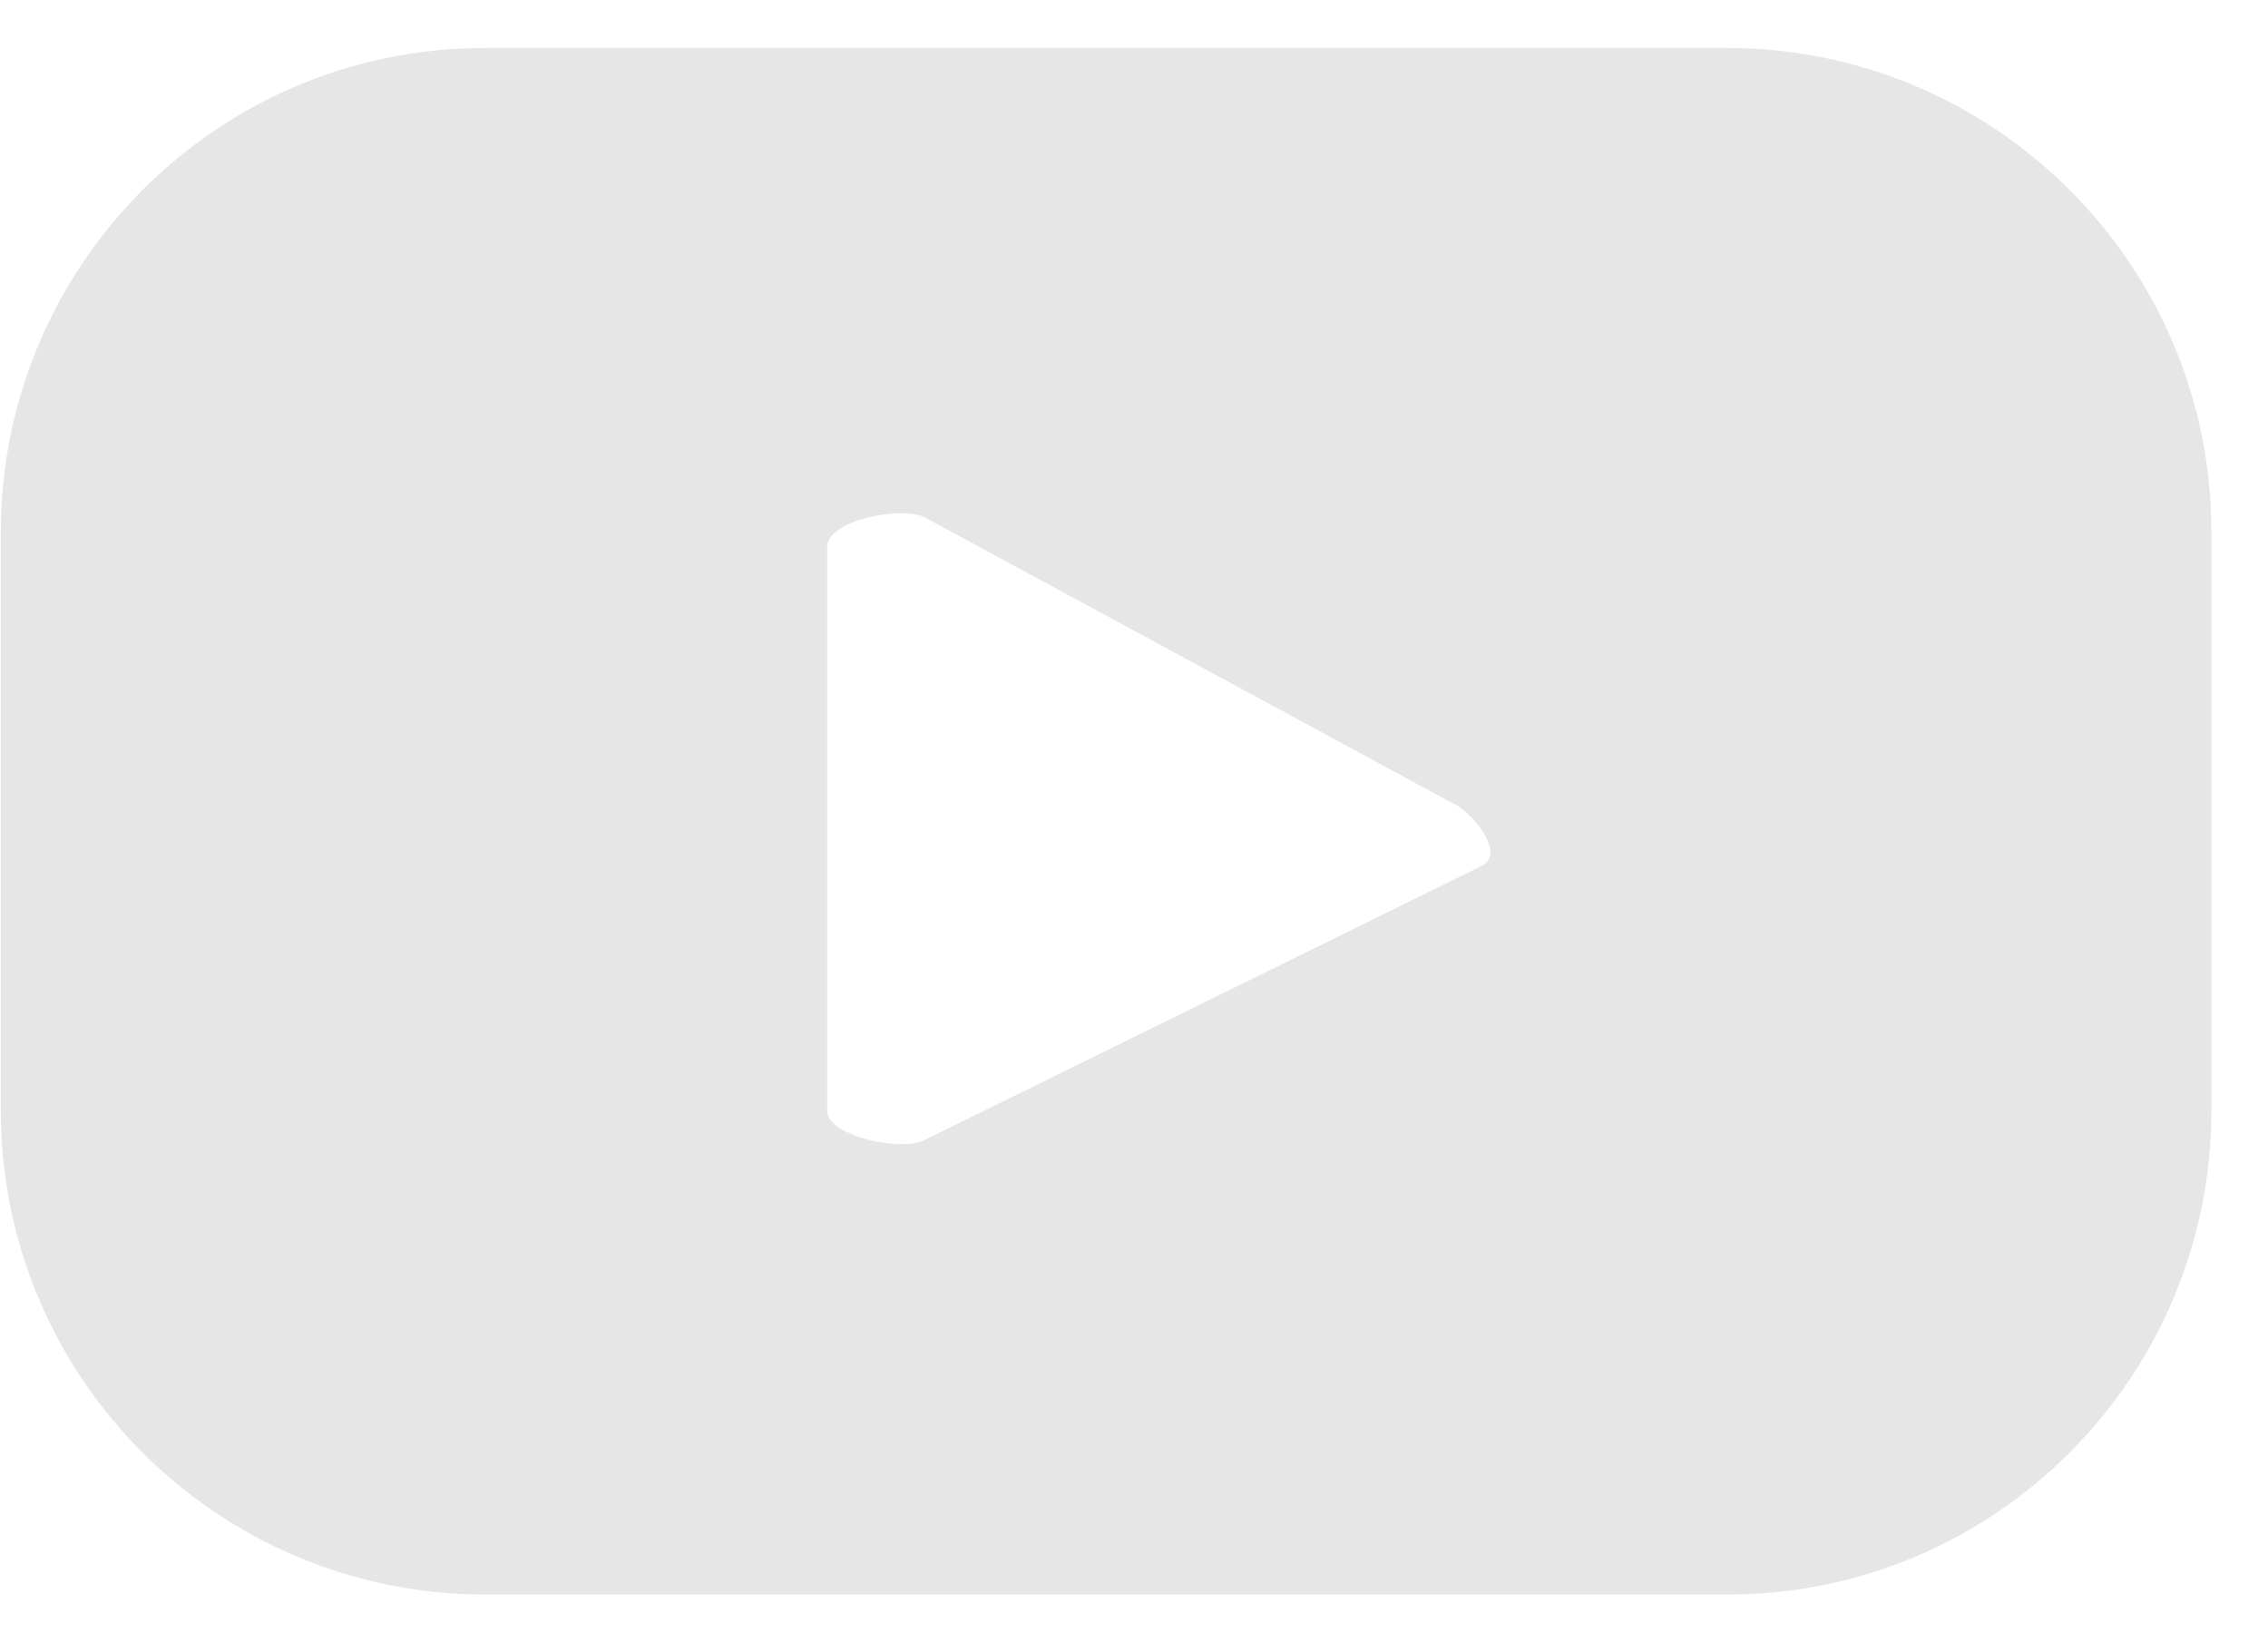 <svg width="25" height="18" viewBox="0 0 25 18" fill="none" xmlns="http://www.w3.org/2000/svg">
<path d="M24.376 5.865C24.376 2.904 21.968 0.529 19.041 0.529H5.344C2.384 0.529 0.009 2.937 0.009 5.865V12.241C0.009 15.202 2.416 17.576 5.344 17.576H19.041C22.001 17.576 24.376 15.169 24.376 12.241V5.865ZM16.34 9.541L10.192 12.566C9.964 12.697 9.118 12.534 9.118 12.241V6.027C9.118 5.735 9.931 5.572 10.192 5.702L16.08 8.89C16.308 9.053 16.568 9.411 16.34 9.541Z" fill="#E6E6E6"/>
</svg>
